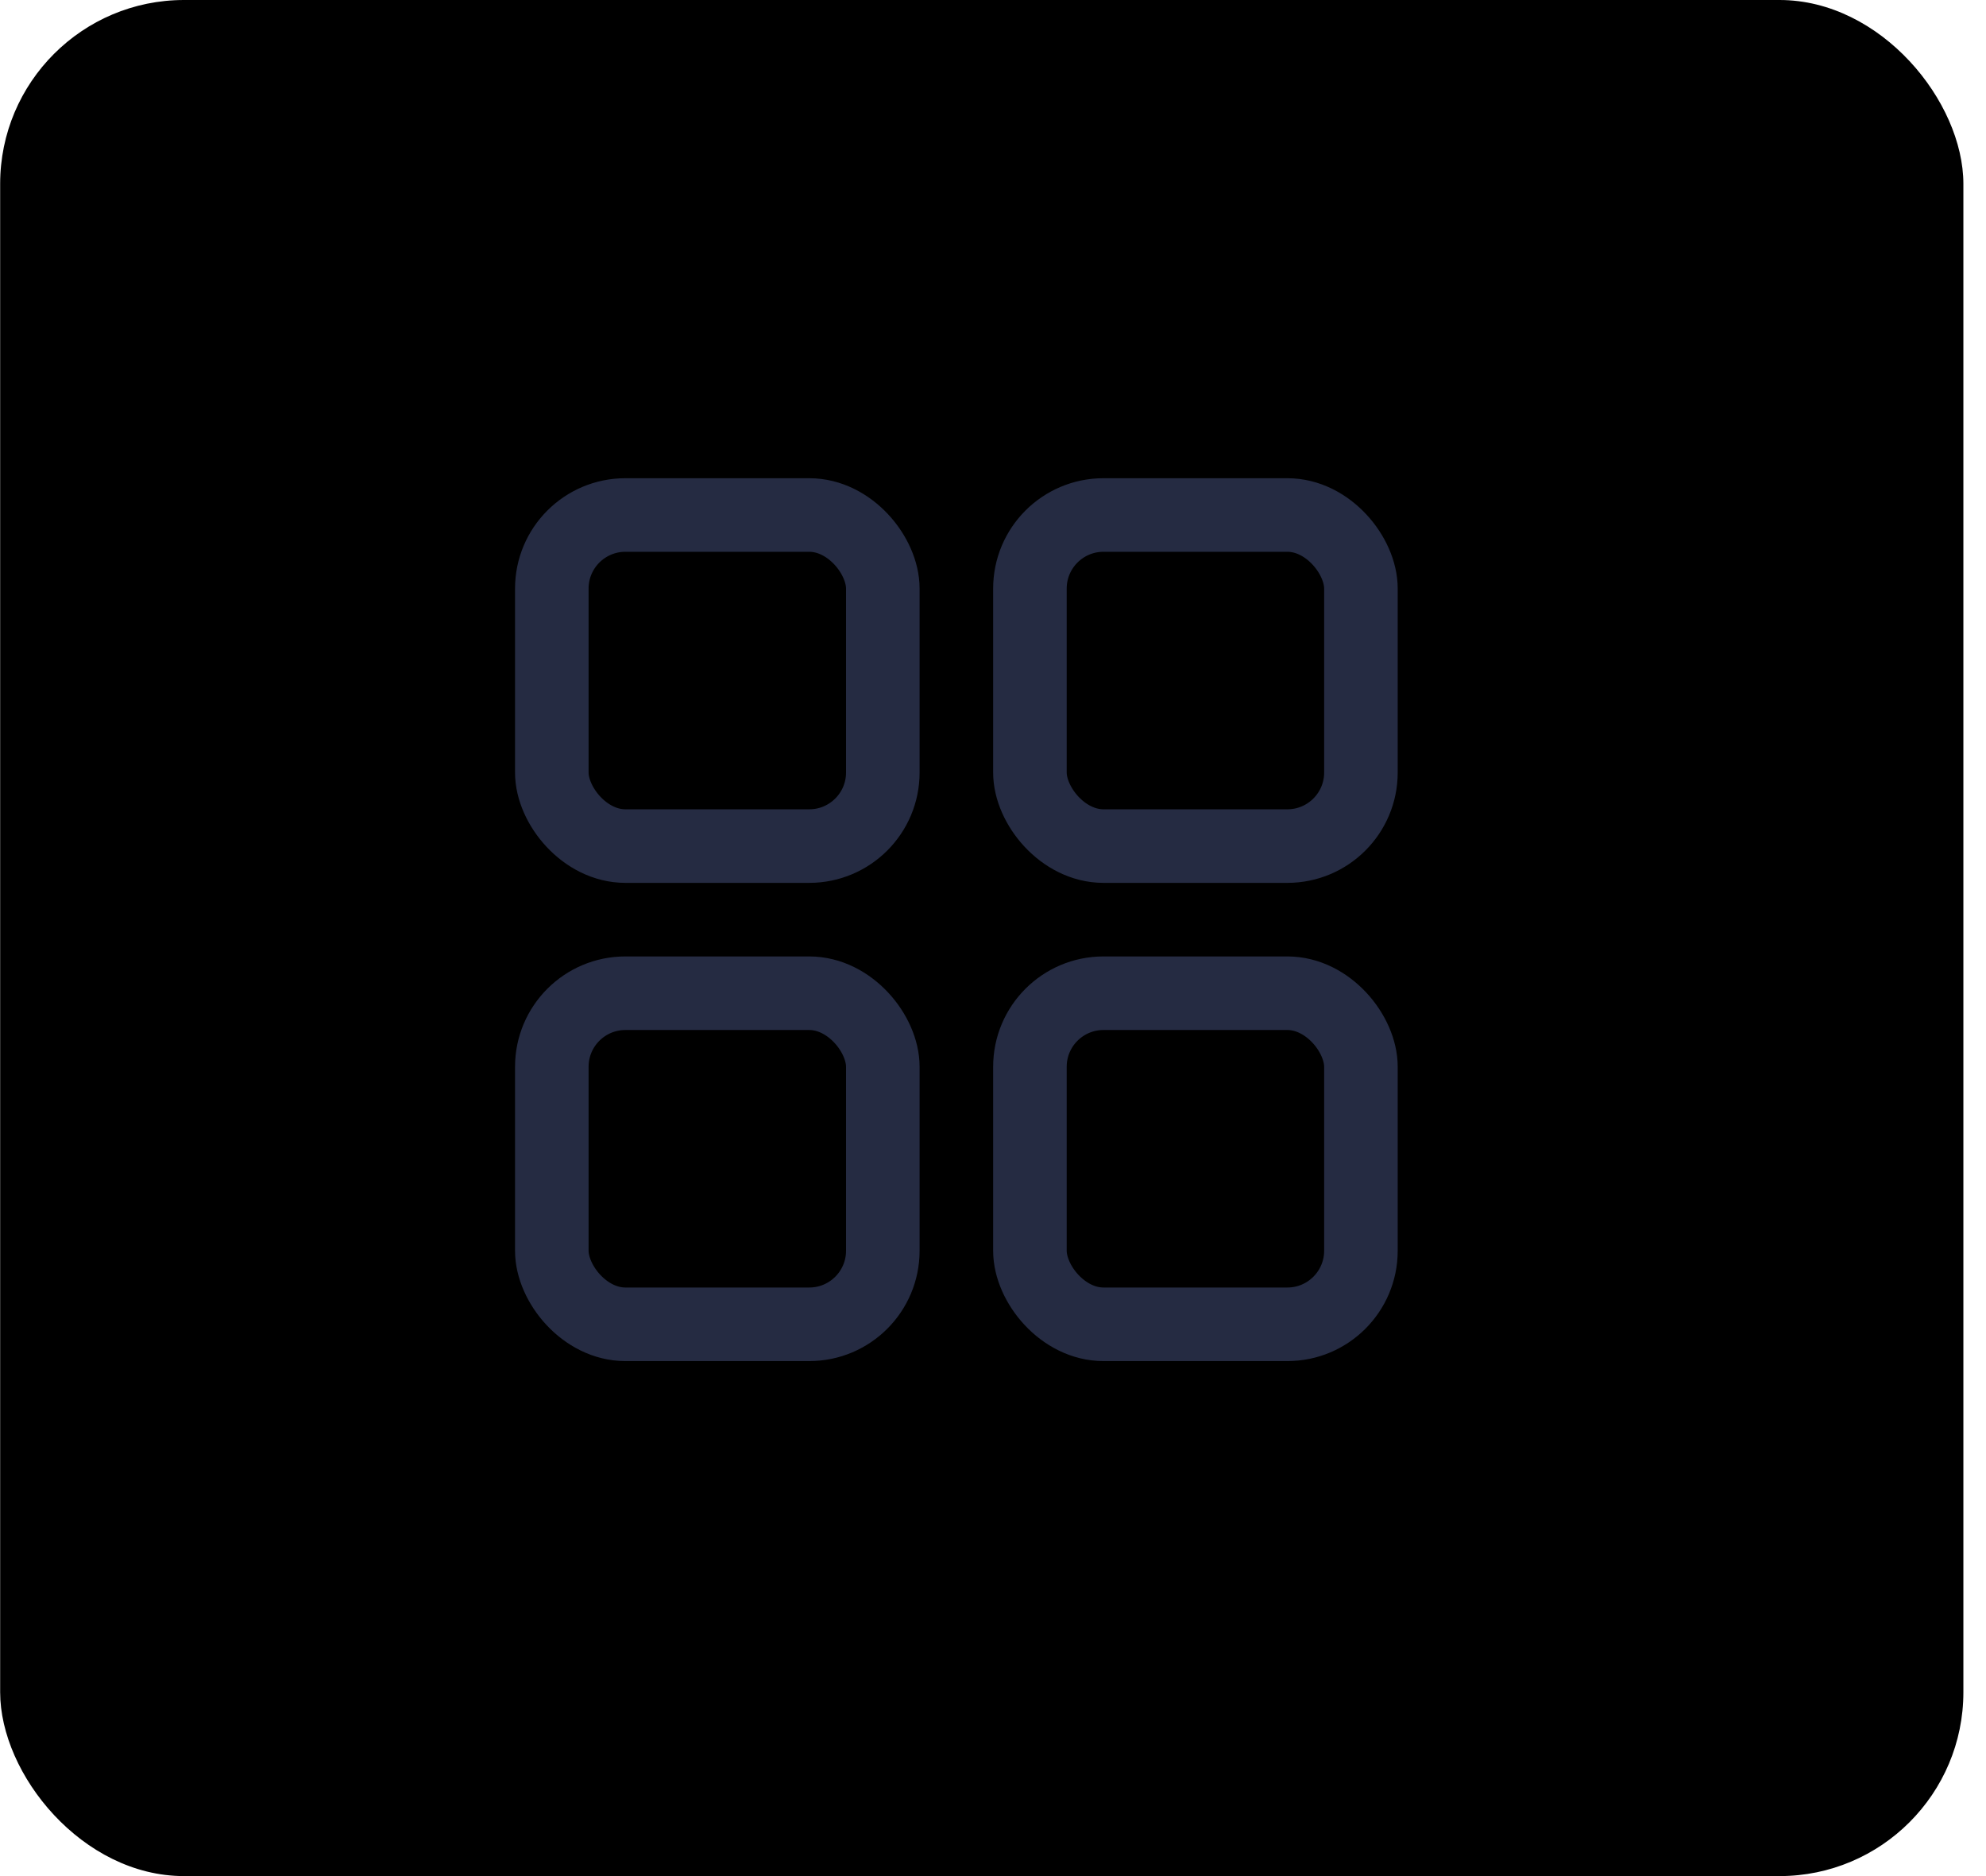 <svg width="54" height="51" viewBox="0 0 54 51" fill="none" xmlns="http://www.w3.org/2000/svg" id="column-icon">
<rect x="0.004" width="53.381" height="51" rx="5" fill="currentColor"/>
<rect x="15.004" y="14" width="9" height="9" rx="2" stroke="#252B42" stroke-width="2"/>
<rect x="28.004" y="14" width="9" height="9" rx="2" stroke="#252B42" stroke-width="2"/>
<rect x="15.004" y="27" width="9" height="9" rx="2" stroke="#252B42" stroke-width="2"/>
<rect x="28.004" y="27" width="9" height="9" rx="2" stroke="#252B42" stroke-width="2"/>
</svg>
